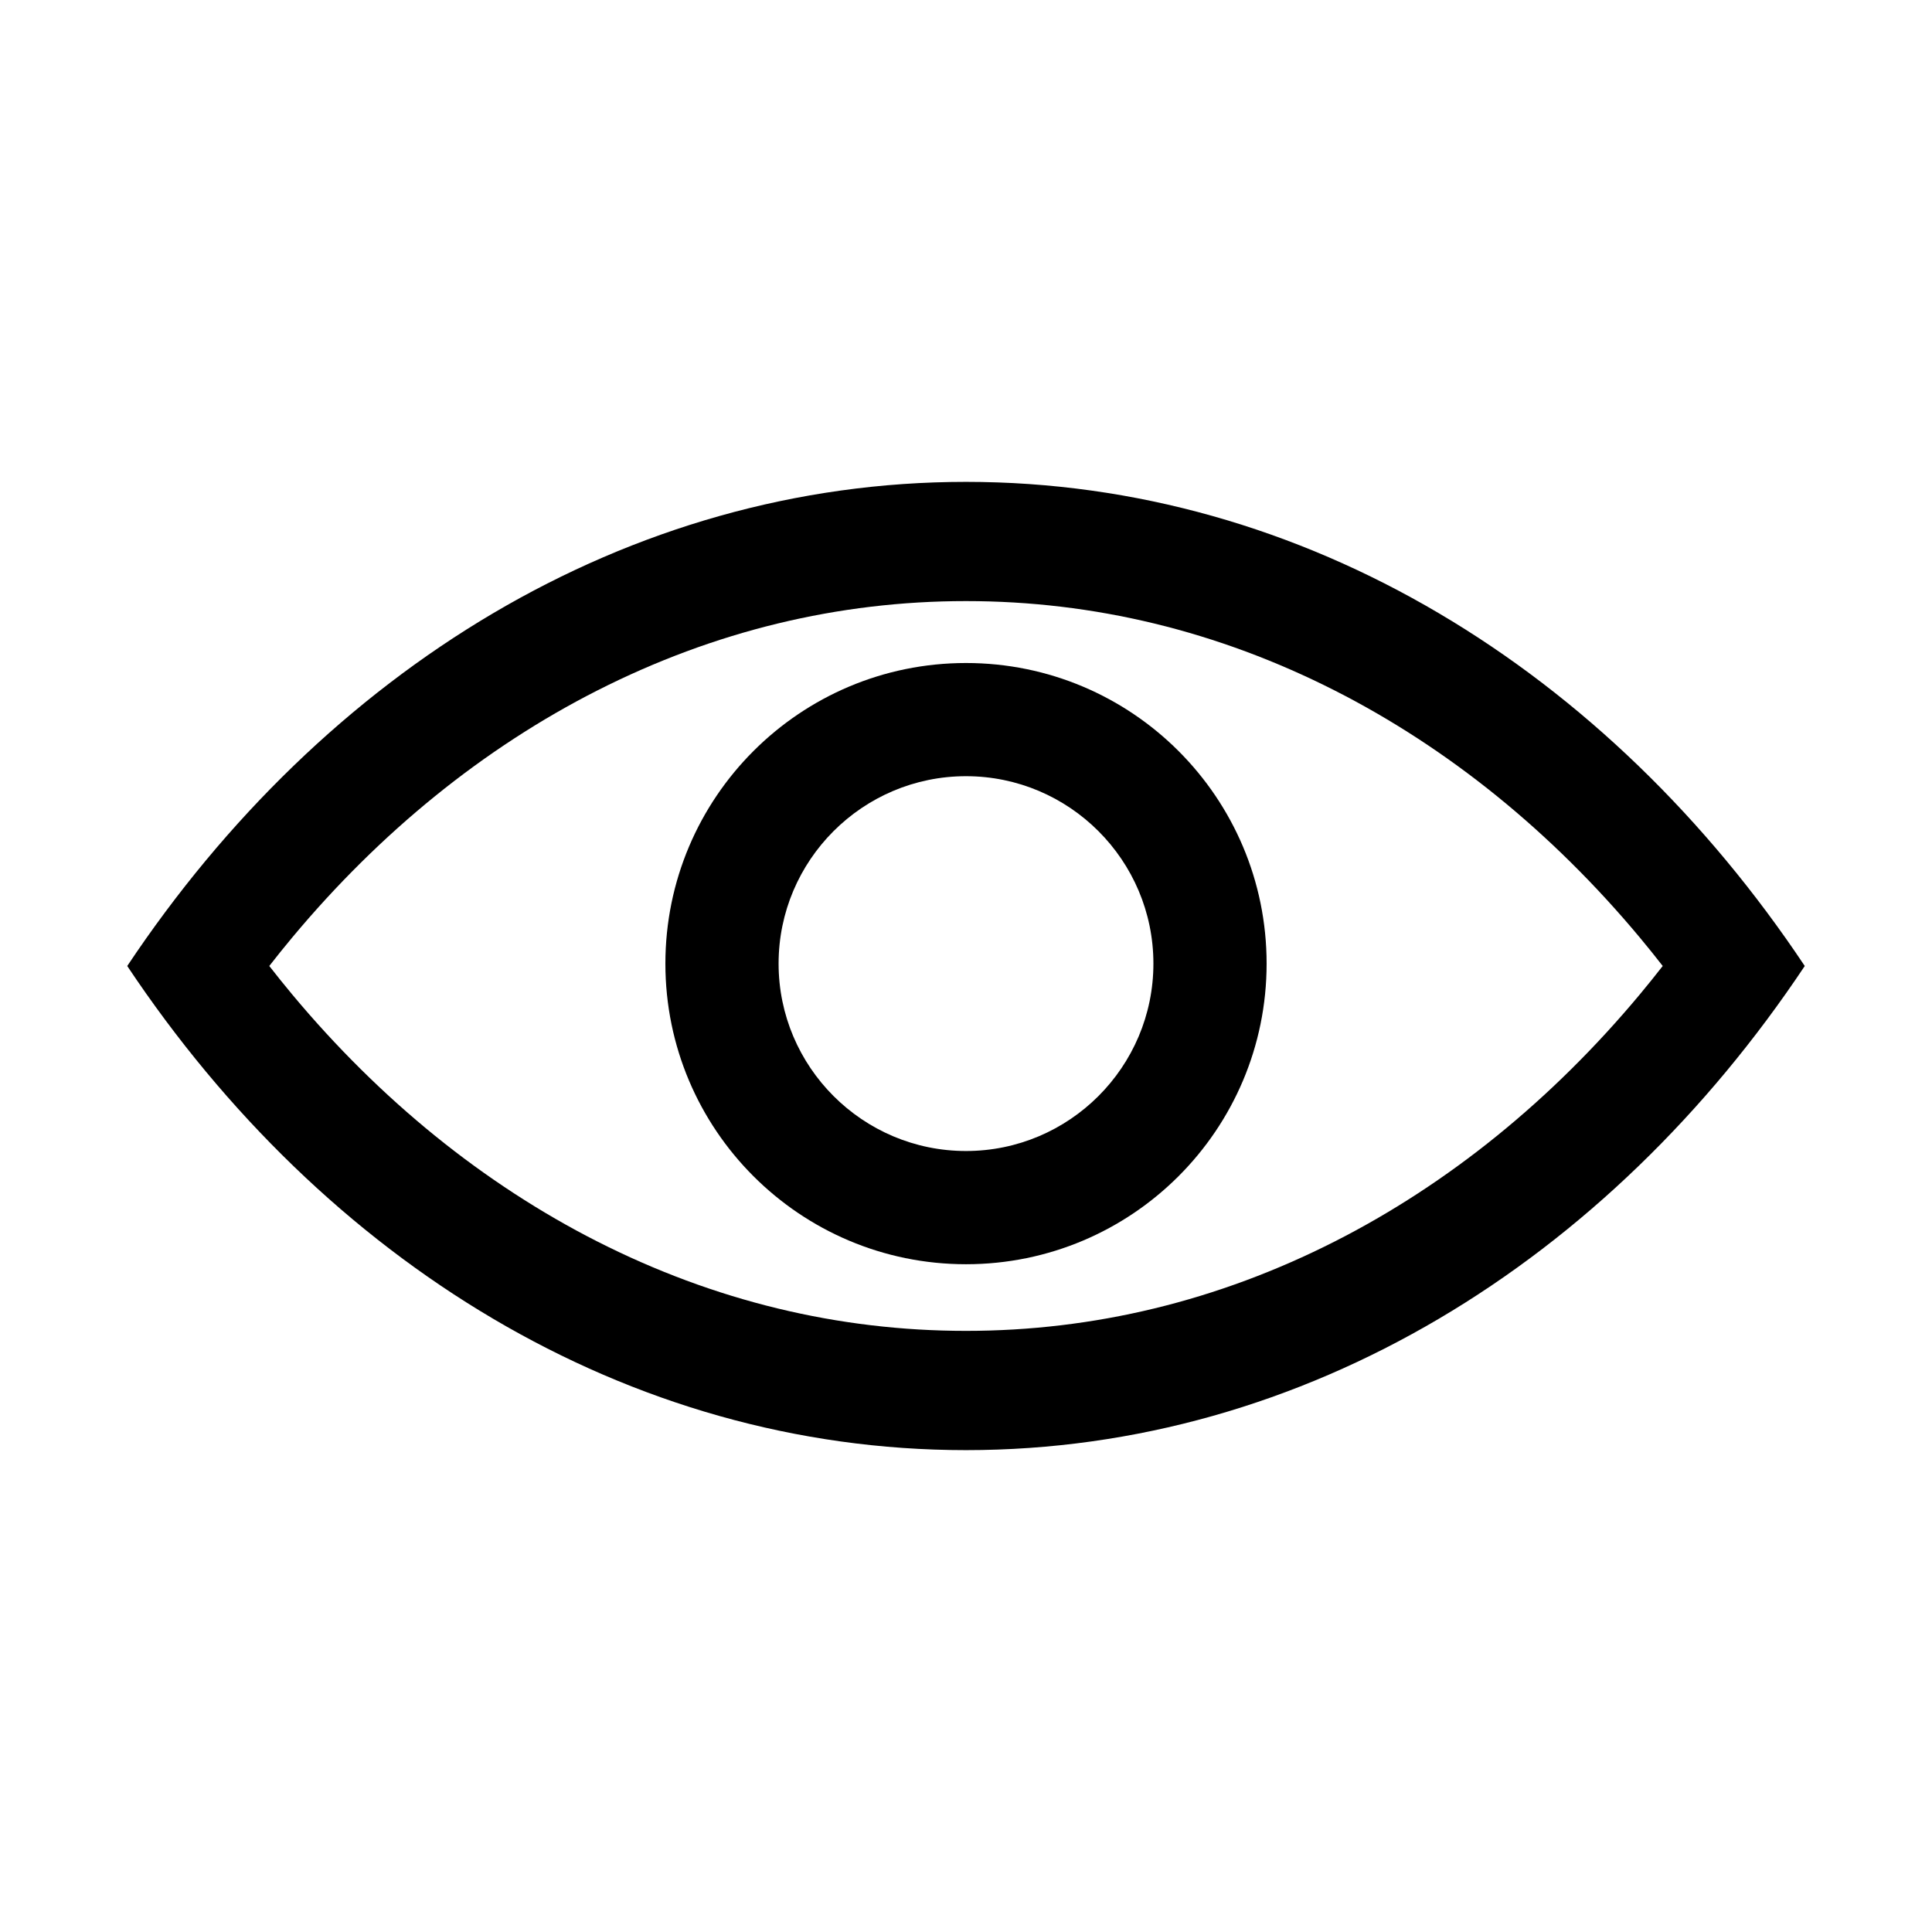 <?xml version="1.0" encoding="utf-8"?>
<!-- Generator: Adobe Illustrator 25.4.1, SVG Export Plug-In . SVG Version: 6.00 Build 0)  -->
<svg version="1.1" id="图层_1" xmlns="http://www.w3.org/2000/svg" xmlns:xlink="http://www.w3.org/1999/xlink" x="0px" y="0px"
	 viewBox="0 0 1024 1024" style="enable-background:new 0 0 1024 1024;" xml:space="preserve">
<style type="text/css">
	.st0{display:none;}
	.st1{display:inline;}
	.st2{display:inline;fill:none;}
</style>
<g class="st0">
	<path class="st1" d="M437.3,234.51l-152.05,46.32c-17.14,5.22-26.8,23.35-21.58,40.48c4.26,13.99,17.12,22.99,31.02,22.99
		c3.13,0,6.32-0.46,9.46-1.42l152.05-46.32c17.14-5.22,26.8-23.35,21.58-40.48C472.56,238.95,454.43,229.29,437.3,234.51z"/>
	<path class="st1" d="M437.3,362.11l-152.05,46.32c-17.14,5.22-26.8,23.35-21.58,40.48c4.26,13.99,17.12,22.99,31.02,22.99
		c3.13,0,6.32-0.46,9.46-1.42l152.05-46.32c17.14-5.22,26.8-23.35,21.58-40.48C472.56,366.54,454.43,356.88,437.3,362.11z"/>
	<path class="st1" d="M437.3,489.7l-152.05,46.32c-17.14,5.22-26.8,23.35-21.58,40.48c4.26,13.99,17.12,22.99,31.02,22.99
		c3.13,0,6.32-0.46,9.46-1.42l152.05-46.32c17.14-5.22,26.8-23.35,21.58-40.48C472.56,494.13,454.43,484.47,437.3,489.7z"/>
	<path class="st1" d="M649.33,450.65l65.96,19.46c3.06,0.9,6.15,1.33,9.19,1.33c14.01,0,26.93-9.15,31.1-23.27
		c5.07-17.18-4.75-35.22-21.93-40.29l-65.96-19.46c-17.19-5.07-35.22,4.75-40.29,21.93C622.33,427.54,632.15,445.58,649.33,450.65z"
		/>
	<path class="st1" d="M741.23,960.18c-120.44,0-218.42-97.98-218.42-218.42s97.98-218.42,218.42-218.42s218.42,97.98,218.42,218.42
		S861.67,960.18,741.23,960.18z M741.23,599.03c-78.7,0-142.73,64.03-142.73,142.73s64.03,142.73,142.73,142.73
		s142.73-64.03,142.73-142.73S819.93,599.03,741.23,599.03z"/>
	<path class="st1" d="M494.66,829.34H223.3V238.06c0-2.94,1.88-5.51,4.69-6.4l289.32-91.76c2.68-0.85,4.74,0.06,6,0.98
		c1.25,0.92,2.75,2.6,2.75,5.42v446.74c20.08-28.97,45.85-53.71,75.69-72.58V303.52l179.49,56.92v122.7
		c26.78,4.13,52.22,12.34,75.69,23.96V359.12c0-32.34-20.71-60.64-51.54-70.42l-203.64-64.58v-77.81c0-26.57-12.3-50.81-33.73-66.5
		c-21.44-15.69-48.26-20.08-73.58-12.05L205.1,159.51c-34.39,10.91-57.49,42.47-57.49,78.55v591.28H104.9
		c-22.39,0-40.55,18.15-40.55,40.55v0c0,22.39,18.15,40.55,40.55,40.55l433.76-3.23C519.82,884.18,504.83,857.9,494.66,829.34z"/>
	<path class="st1" d="M812.91,703.91h-33.83v-33.83c0-20.9-16.94-37.84-37.84-37.84s-37.84,16.94-37.84,37.84v33.83h-33.83
		c-20.9,0-37.84,16.94-37.84,37.84c0,20.9,16.94,37.84,37.84,37.84h33.83v33.83c0,20.9,16.94,37.84,37.84,37.84
		s37.84-16.94,37.84-37.84V779.6h33.83c20.9,0,37.84-16.94,37.84-37.84C850.75,720.86,833.81,703.91,812.91,703.91z"/>
</g>
<g class="st0">
	<path class="st1" d="M205.57,292.97c0-20.71,16.79-37.5,37.5-37.5h367.41c20.71,0,37.5,16.79,37.5,37.5v0
		c0,20.71-16.79,37.5-37.5,37.5H243.07C222.36,330.47,205.57,313.68,205.57,292.97L205.57,292.97z"/>
	<path class="st1" d="M427.32,664.72c0,20.71-16.79,37.5-37.5,37.5H243.07c-20.71,0-37.5-16.79-37.5-37.5v0
		c0-20.71,16.79-37.5,37.5-37.5h146.75C410.53,627.22,427.32,644.01,427.32,664.72L427.32,664.72z"/>
	<path class="st1" d="M488.19,478.85c0,20.71-16.79,37.5-37.5,37.5H243.07c-20.71,0-37.5-16.79-37.5-37.5v0
		c0-20.71,16.79-37.5,37.5-37.5h207.62C471.4,441.34,488.19,458.13,488.19,478.85L488.19,478.85z"/>
	<path class="st1" d="M811.07,627.01v184.49c0,39.84-29.75,72.26-66.32,72.26H208.88c-36.57,0-66.32-32.42-66.32-72.26V212.51
		c0-39.84,29.75-72.26,66.32-72.26h535.87c36.57,0,66.32,32.42,66.32,72.26v62.75c12.95-9.53,28.53-14.68,44.9-14.68
		c10.94,0,21.51,2.32,31.19,6.68v-54.75c0-81.8-63.88-148.35-142.41-148.35H208.88c-78.52,0-142.41,66.55-142.41,148.35v598.99
		c0,81.8,63.88,148.35,142.41,148.35h535.87c78.52,0,142.41-66.55,142.41-148.35V550.92L811.07,627.01z"/>
	<path class="st1" d="M948.01,382.63l-69.08-69.07c-12.69-12.68-33.25-12.68-45.93,0l-65.08,65.1L502.07,644.51
		c-4.06,4.05-7.32,11.87-7.32,17.52v94.54c-0.04,2.73,1.02,5.35,2.94,7.28c1.92,1.93,4.54,3,7.27,2.97h94.6
		c5.83,0,13.48-3.28,17.51-7.32l330.94-330.94C960.7,415.88,960.7,395.32,948.01,382.63z M860.35,405.12L745.19,520.26
		c-3.8,3.8-8.97,5.93-14.35,5.92c-5.38-0.01-10.53-2.16-14.32-5.99c-7.87-7.93-7.9-20.72-0.06-28.69l115.18-115.14h-0.02
		c3.81-3.8,8.97-5.94,14.35-5.93c5.38,0.01,10.53,2.17,14.32,5.99C868.16,384.37,868.19,397.16,860.35,405.12z"/>
</g>
<g class="st0">
	<path class="st1" d="M744.11,160.28C682.12,98.29,599.7,64.16,512.03,64.16c-87.67,0-170.09,34.14-232.08,96.13
		c-61.99,61.99-96.13,144.41-96.13,232.08l0,0.23c-1.49,64.68,22.42,137.56,73.11,222.8c42.58,71.61,98.2,142.37,147.27,204.8
		c29.19,37.14,56.77,72.23,78.29,103.22l25.29,36.42l26.28-35.72c21.36-29.02,46.99-60.58,74.12-93.99
		c50.27-61.9,107.24-132.06,151.53-204.59c52.51-85.99,78.84-161.88,80.51-232.05l0.01-0.36c0-0.26,0.01-0.51,0.01-0.77
		C840.24,304.69,806.1,222.27,744.11,160.28z M247.22,392.15c0.12-145.91,118.89-264.6,264.81-264.6
		c145.94,0,264.74,118.73,264.81,264.59l0,0.09c-3.29,133.7-122.27,280.21-217.87,397.94l-0.09,0.11
		c-17.5,21.55-34.16,42.07-49.71,61.93c-16.92-22.58-35.55-46.28-55.12-71.18c-93.52-118.98-209.9-267.05-206.83-387.41l0.01-0.81
		C247.23,392.58,247.23,392.37,247.22,392.15z"/>
	<path class="st1" d="M512,201.91c-91.27,0-165.52,74.25-165.52,165.52c0,91.27,74.25,165.52,165.52,165.52
		c91.27,0,165.52-74.25,165.52-165.52C677.52,276.16,603.27,201.91,512,201.91z M614.12,367.43c0,56.31-45.81,102.12-102.12,102.12
		c-56.31,0-102.12-45.81-102.12-102.12c0-56.31,45.81-102.12,102.12-102.12C568.31,265.31,614.12,311.12,614.12,367.43z"/>
	<rect x="346.43" y="152.91" class="st2" width="330.64" height="525.71"/>
</g>
<g class="st0">
	<path class="st1" d="M361.37,648.2c-14.42-2.34-28.45-5.59-41.99-9.68L224,692.82l23.7-86.34
		c-69.68-42.94-114.88-111.89-114.88-189.64c0-130.19,126.69-235.74,282.97-235.74c107.82,0,201.55,50.24,249.31,124.16
		c1.4-0.02,2.79-0.04,4.19-0.04c26.28,0,52.12,2.84,77.04,8.33c-2.72-6.52-5.67-12.99-8.92-19.38
		c-18.48-36.4-44.66-68.86-77.83-96.49c-32.25-26.87-69.58-47.88-110.96-62.46c-42.2-14.87-86.89-22.41-132.84-22.41
		s-90.65,7.54-132.84,22.41c-41.38,14.58-78.71,35.6-110.96,62.46c-33.16,27.63-59.35,60.09-77.83,96.49
		c-19.67,38.73-29.64,80.01-29.64,122.68c0,25.61,3.68,51.08,10.94,75.7c6.98,23.68,17.27,46.6,30.6,68.12
		c16.65,26.9,38.14,51.63,63.33,73.09l-11.25,40.99l-43.65,159.01l143.3-81.57l71.33-40.6c20.75,4.54,41.96,7.43,63.44,8.64
		c-4.42-7.09-8.52-14.36-12.26-21.82C372.16,682.11,365.85,665.35,361.37,648.2z"/>
	<path class="st1" d="M935.16,482.8c-15.2-30.37-36.77-57.47-64.1-80.56c-32.81-27.71-71.94-47.9-114.47-59.55
		c-24.73-6.77-50.6-10.66-77.06-11.45c-3.4-0.1-6.81-0.17-10.23-0.17c-75.78,0-147.44,25.28-201.76,71.17
		c-27.33,23.09-48.9,50.19-64.1,80.56c-16.13,32.22-24.31,66.54-24.31,102c0,22.8,3.4,45.13,10.1,66.73
		c3.72,11.99,8.45,23.77,14.21,35.27c5.93,11.84,12.84,23.18,20.66,33.98c12.25,16.91,26.76,32.49,43.44,46.58
		c54.33,45.9,125.98,71.17,201.76,71.17c23.98,0,47.81-2.56,70.84-7.6l4.78-1.05l146.38,81.32L874,764.9l4.9-4.48
		c19.68-17.98,36.14-38.19,48.91-60.06c10.18-17.44,18.04-35.93,23.36-54.96c5.51-19.74,8.31-40.12,8.31-60.6
		C959.47,549.34,951.29,515.03,935.16,482.8z M815.32,740.14l8.29,70.13l-71.6-39.78c-25.73,8.18-53.6,12.67-82.71,12.67
		c-129.68,0-234.81-88.81-234.81-198.36c0-109.55,105.13-198.37,234.81-198.37s234.81,88.81,234.81,198.37
		C904.11,647.73,869.42,703.8,815.32,740.14z"/>
	<circle class="st1" cx="328.32" cy="335.51" r="36.14"/>
	<circle class="st1" cx="596.91" cy="526.9" r="32.03"/>
	<circle class="st1" cx="749.69" cy="526.9" r="32.03"/>
	<g class="st1">
		<path d="M537.77,358.45c-8.96,3.98-17.69,8.36-26.17,13.16C522.14,371.1,531.49,366.09,537.77,358.45z"/>
		<path d="M545.08,327.5c-3.65-16.1-18.03-28.13-35.24-28.13c-19.96,0-36.14,16.18-36.14,36.14c0,9,3.3,17.23,8.75,23.56
			C501.99,346.4,522.99,335.82,545.08,327.5z"/>
	</g>
</g>
<g class="st0">
	<path class="st1" d="M923.89,64.74H100.12c-19.98,0-37.45,17.47-37.45,37.45c0,19.97,17.47,37.44,37.45,37.44h823.77
		c19.97,0,37.44-17.47,37.44-37.44C961.33,82.21,943.86,64.74,923.89,64.74L923.89,64.74z"/>
	<path class="st1" d="M838.15,661.76c-16.23,16.23-42.56,16.23-58.79,0L592.23,474.64v444.49c0,22.15-17.96,40.13-40.11,40.13
		h-80.24c-22.15,0-40.13-17.98-40.13-40.13V474.64L244.63,661.76c-16.24,16.23-42.55,16.23-58.78,0l-58.81-58.81
		c-16.23-16.24-16.23-42.55,0-58.79L458.4,212.81c1.43-1.43,27.21-17.19,53.15-17.2c26.22-0.01,52.61,15.76,54.04,17.2
		l331.36,331.36c16.24,16.25,16.24,42.56,0,58.79L838.15,661.76z"/>
</g>
<g class="st0">
	<path class="st1" d="M744.03,932.37L485.66,752.5H232.91c-91.7,0-166.31-74.54-166.31-166.16v-328.4
		c0-91.7,74.6-166.31,166.31-166.31h558.18c91.7,0,166.3,74.6,166.3,166.31v328.26c0,91.7-74.6,166.31-166.3,166.31h-47.06V932.37z
		 M232.91,161.63c-53.1,0-96.31,43.2-96.31,96.31v328.4c0,53.02,43.2,96.16,96.31,96.16h274.72l166.4,115.85V682.5h117.06
		c53.1,0,96.3-43.2,96.3-96.31V257.93c0-53.1-43.2-96.31-96.3-96.31H232.91z"/>
	<g class="st1">
		<path d="M514.77,531.71c-27.01,0-47.38,21.49-47.38,50c0,28.36,19.92,48.95,47.38,48.95c27.01,0,47.38-21.04,47.38-48.95
			C562.14,553.67,541.33,531.71,514.77,531.71z"/>
		<path d="M600.71,234.42c-19.54-17.51-46.91-26.76-79.13-26.76c-41.53,0-79.43,18.23-109.62,52.73l-4.53,5.17l44.4,40.3l4.7-5.27
			c17.3-19.39,37.43-29.65,58.22-29.65c27.38,0,44.39,16.81,44.39,43.86c0,21.86-15.32,40.4-33.06,61.86
			c-24.93,30.17-53.18,64.35-45.53,117.94l0.86,6.01h66.88l-0.89-7.79c-4.28-37.5,17.09-62.86,39.72-89.7
			c22-26.1,44.75-53.08,44.75-92.51C631.88,279.03,621.11,252.68,600.71,234.42z"/>
	</g>
</g>
<g class="st0">
	<path class="st1" d="M753.17,431.93h-1.69V303.3c0-132.26-107.22-239.48-239.48-239.48h0c-132.26,0-239.48,107.22-239.48,239.48
		v128.63h-1.69c-54.93,0-99.46,44.53-99.46,99.46v329.33c0,54.93,44.53,99.46,99.46,99.46h482.34c54.93,0,99.46-44.53,99.46-99.46
		V531.39C852.63,476.46,808.1,431.93,753.17,431.93z M332.52,303.3c0-47.94,18.67-93.01,52.57-126.91
		c33.9-33.9,78.97-52.57,126.91-52.57c47.94,0,93.01,18.67,126.91,52.57c33.9,33.9,52.57,78.97,52.57,126.91v128.63H332.52V303.3z
		 M792.63,860.72c0,21.76-17.7,39.46-39.46,39.46H270.83c-21.76,0-39.46-17.7-39.46-39.46V531.39c0-21.76,17.7-39.46,39.46-39.46
		h1.69h60h358.96h60h1.69c21.76,0,39.46,17.7,39.46,39.46V860.72z"/>
	<path class="st1" d="M512,816.98c-16.57,0-30-13.43-30-30v-177.9c0-16.57,13.43-30,30-30c16.57,0,30,13.43,30,30v177.9
		C542,803.55,528.57,816.98,512,816.98z"/>
</g>
<path class="st0" d="M888.72,441.85c22.52-18.19,43.83-38.1,63.75-59.66c11.64-12.6,10.27-32.41-2.92-43.37
	c-12.3-10.22-30.41-8.97-41.27,2.78C806.66,451.56,664.5,514.09,513.92,514.09c-152.67,0-296.16-63.97-398.02-176.48
	c-10.73-11.85-28.83-13.28-41.23-3.18l0,0c-13.3,10.84-14.85,30.63-3.34,43.35c19.8,21.88,41.02,42.11,63.46,60.59l-62.01,60.28
	c-11.88,11.55-12.15,30.54-0.6,42.42c11.55,11.88,30.54,12.15,42.42,0.6l69-67.08c34.17,22.73,70.53,41.82,108.53,57l-34.07,83.48
	c-6.26,15.34,1.1,32.85,16.44,39.11c15.34,6.26,32.85-1.1,39.11-16.44l35.4-86.72c42.94,12.29,87.51,19.81,132.98,22.21v93.06
	c0,16.57,13.43,30,30,30s30-13.43,30-30v-92.88c46.01-2.14,91.14-9.54,134.65-21.83l35.17,86.16c6.26,15.34,23.77,22.7,39.11,16.44
	c15.34-6.26,22.7-23.77,16.44-39.11l-33.77-82.73c36.99-14.62,72.45-32.94,105.86-54.7l66.45,64.6
	c11.55,11.23,30.28,10.71,41.83-1.17s11.54-30.62-0.01-41.85L888.72,441.85z"/>
<g class="st0">
	<path class="st1" d="M545.38,124c41.31,0,80.01,15.27,108.98,43c27.55,26.37,43.03,61.01,43.78,97.83l-19.17,183.85
		c-4.03,38.7-23,74.51-53.41,100.86c-31.06,26.91-71.39,41.73-113.57,41.73c-42.17,0-82.51-14.82-113.56-41.73
		c-30.4-26.34-49.37-62.16-53.41-100.86l-19.17-183.85c0.76-36.82,16.24-71.47,43.78-97.83c28.97-27.73,67.67-43,108.98-43H545.38
		 M545.38,64h-66.77c-117.52,0-212.79,91.19-212.79,203.67l19.52,187.23C296.98,566.37,394.96,651.27,512,651.27h0
		c117.04,0,215.02-84.89,226.65-196.36l19.52-187.23C758.17,155.19,662.9,64,545.38,64L545.38,64z"/>
	<path class="st1" d="M170.5,960v-74.36c0-38.28,14.91-74.26,41.97-101.33c27.07-27.07,63.05-41.97,101.33-41.97H710.2
		c38.28,0,74.26,14.91,101.33,41.97c27.07,27.07,41.97,63.05,41.97,101.33V960h60v-74.36c0-112.28-91.02-203.3-203.3-203.3H313.8
		c-112.28,0-203.3,91.02-203.3,203.3V960H170.5z"/>
</g>
<g class="st0">
	<path class="st1" d="M860.24,237.05c21.79,0,39.52,17.73,39.52,39.52v470.86c0,21.79-17.73,39.52-39.52,39.52H163.76
		c-21.79,0-39.52-17.73-39.52-39.52V276.57c0-21.79,17.73-39.52,39.52-39.52H860.24 M860.24,177.05H163.76
		c-54.96,0-99.52,44.56-99.52,99.52v470.86c0,54.96,44.56,99.52,99.52,99.52h696.48c54.96,0,99.52-44.56,99.52-99.52V276.57
		C959.76,221.6,915.21,177.05,860.24,177.05L860.24,177.05z"/>
	<path class="st1" d="M515.03,547.07L243.38,384.35c-14.21-8.51-18.83-26.94-10.32-41.15l0,0c8.51-14.21,26.94-18.83,41.15-10.32
		L514.7,476.93l234.84-143.67c14.13-8.65,32.6-4.2,41.25,9.93l0,0c8.65,14.13,4.2,32.6-9.93,41.25L515.03,547.07z"/>
</g>
<g class="st0">
	<path class="st1" d="M843.03,749.83v-51.38h55.78c13,0,23.54-10.54,23.54-23.54v0c0-13-10.54-23.54-23.54-23.54h-55.67v-59.36
		h55.67c13,0,23.54-10.54,23.54-23.54l0,0c0-13-10.54-23.54-23.54-23.54H795.95v209.6c-42.46,14.39-72.37,55.06-71.2,102.15
		c1.4,56.14,47.46,101.61,103.62,102.33c58.54,0.74,106.36-46.62,106.36-104.99C934.84,800.59,894.72,756.38,843.03,749.83z
		 M827.27,911.89c-29.97-1.24-54.29-25.65-55.43-55.62c-1.2-31.7,23.16-58.29,54.51-60.18c1.12-0.1,2.25-0.1,3.38-0.1
		c31.93,0,57.92,26,57.92,57.92C887.65,886.65,860.43,913.26,827.27,911.89z"/>
	<path class="st1" d="M490.77,651.27L490.77,651.27c117.04,0,215.02-84.89,226.65-196.36l19.52-187.23
		C736.94,155.19,641.67,64,524.15,64h-66.77C339.86,64,244.6,155.19,244.6,267.67l19.52,187.23
		C275.74,566.37,373.73,651.27,490.77,651.27z M348.41,167c28.97-27.73,67.67-43,108.98-43h66.77c41.31,0,80.01,15.27,108.98,43
		c27.55,26.37,43.03,61.01,43.78,97.83l-19.17,183.85c-4.03,38.7-23,74.51-53.41,100.86c-31.06,26.91-71.39,41.73-113.57,41.73
		c-42.17,0-82.51-14.82-113.56-41.73c-30.4-26.34-49.37-62.16-53.41-100.86l-19.17-183.85C305.38,228.01,320.86,193.36,348.41,167z"
		/>
	<path class="st1" d="M688.96,682.34H292.57c-112.28,0-203.3,91.02-203.3,203.3V960h60v-74.36c0-38.28,14.91-74.26,41.97-101.33
		c27.07-27.07,63.05-41.97,101.33-41.97h396.39c20.1,0,39.57,4.12,57.45,11.94v-63.7C728.19,685.23,708.92,682.34,688.96,682.34z"/>
</g>
<g>
	<path d="M512,255.4c-179.92,0-340.32,100.2-444.56,256.6C171.68,668.4,332.08,768.6,512,768.6S852.32,668.4,956.56,512
		C852.32,355.6,691.92,255.4,512,255.4z M869.14,527.06c-23.18,27.8-48.64,53.01-75.69,74.92c-27.13,21.99-56.09,40.85-86.08,56.06
		C645.44,689.46,579.7,705.39,512,705.39s-133.44-15.93-195.38-47.36c-29.98-15.21-58.94-34.07-86.08-56.06
		c-27.04-21.91-52.51-47.12-75.69-74.92c-4.11-4.93-8.15-9.96-12.13-15.06c3.98-5.1,8.02-10.13,12.13-15.06
		c23.18-27.8,48.64-53.01,75.69-74.92c27.13-21.99,56.09-40.85,86.08-56.06c61.94-31.42,127.68-47.36,195.38-47.36
		s133.44,15.93,195.38,47.36c29.98,15.21,58.94,34.07,86.08,56.06c27.04,21.91,52.51,47.12,75.69,74.92
		c4.11,4.93,8.15,9.96,12.13,15.06C877.29,517.1,873.25,522.13,869.14,527.06z"/>
	<path d="M512,351.41c-87.99,0-159.33,71.33-159.33,159.33c0,87.99,71.33,159.33,159.33,159.33c87.99,0,159.33-71.33,159.33-159.33
		C671.33,422.74,599.99,351.41,512,351.41z M512,610.06c-54.77,0-99.33-44.56-99.33-99.33s44.56-99.33,99.33-99.33
		s99.33,44.56,99.33,99.33S566.77,610.06,512,610.06z"/>
</g>
</svg>
